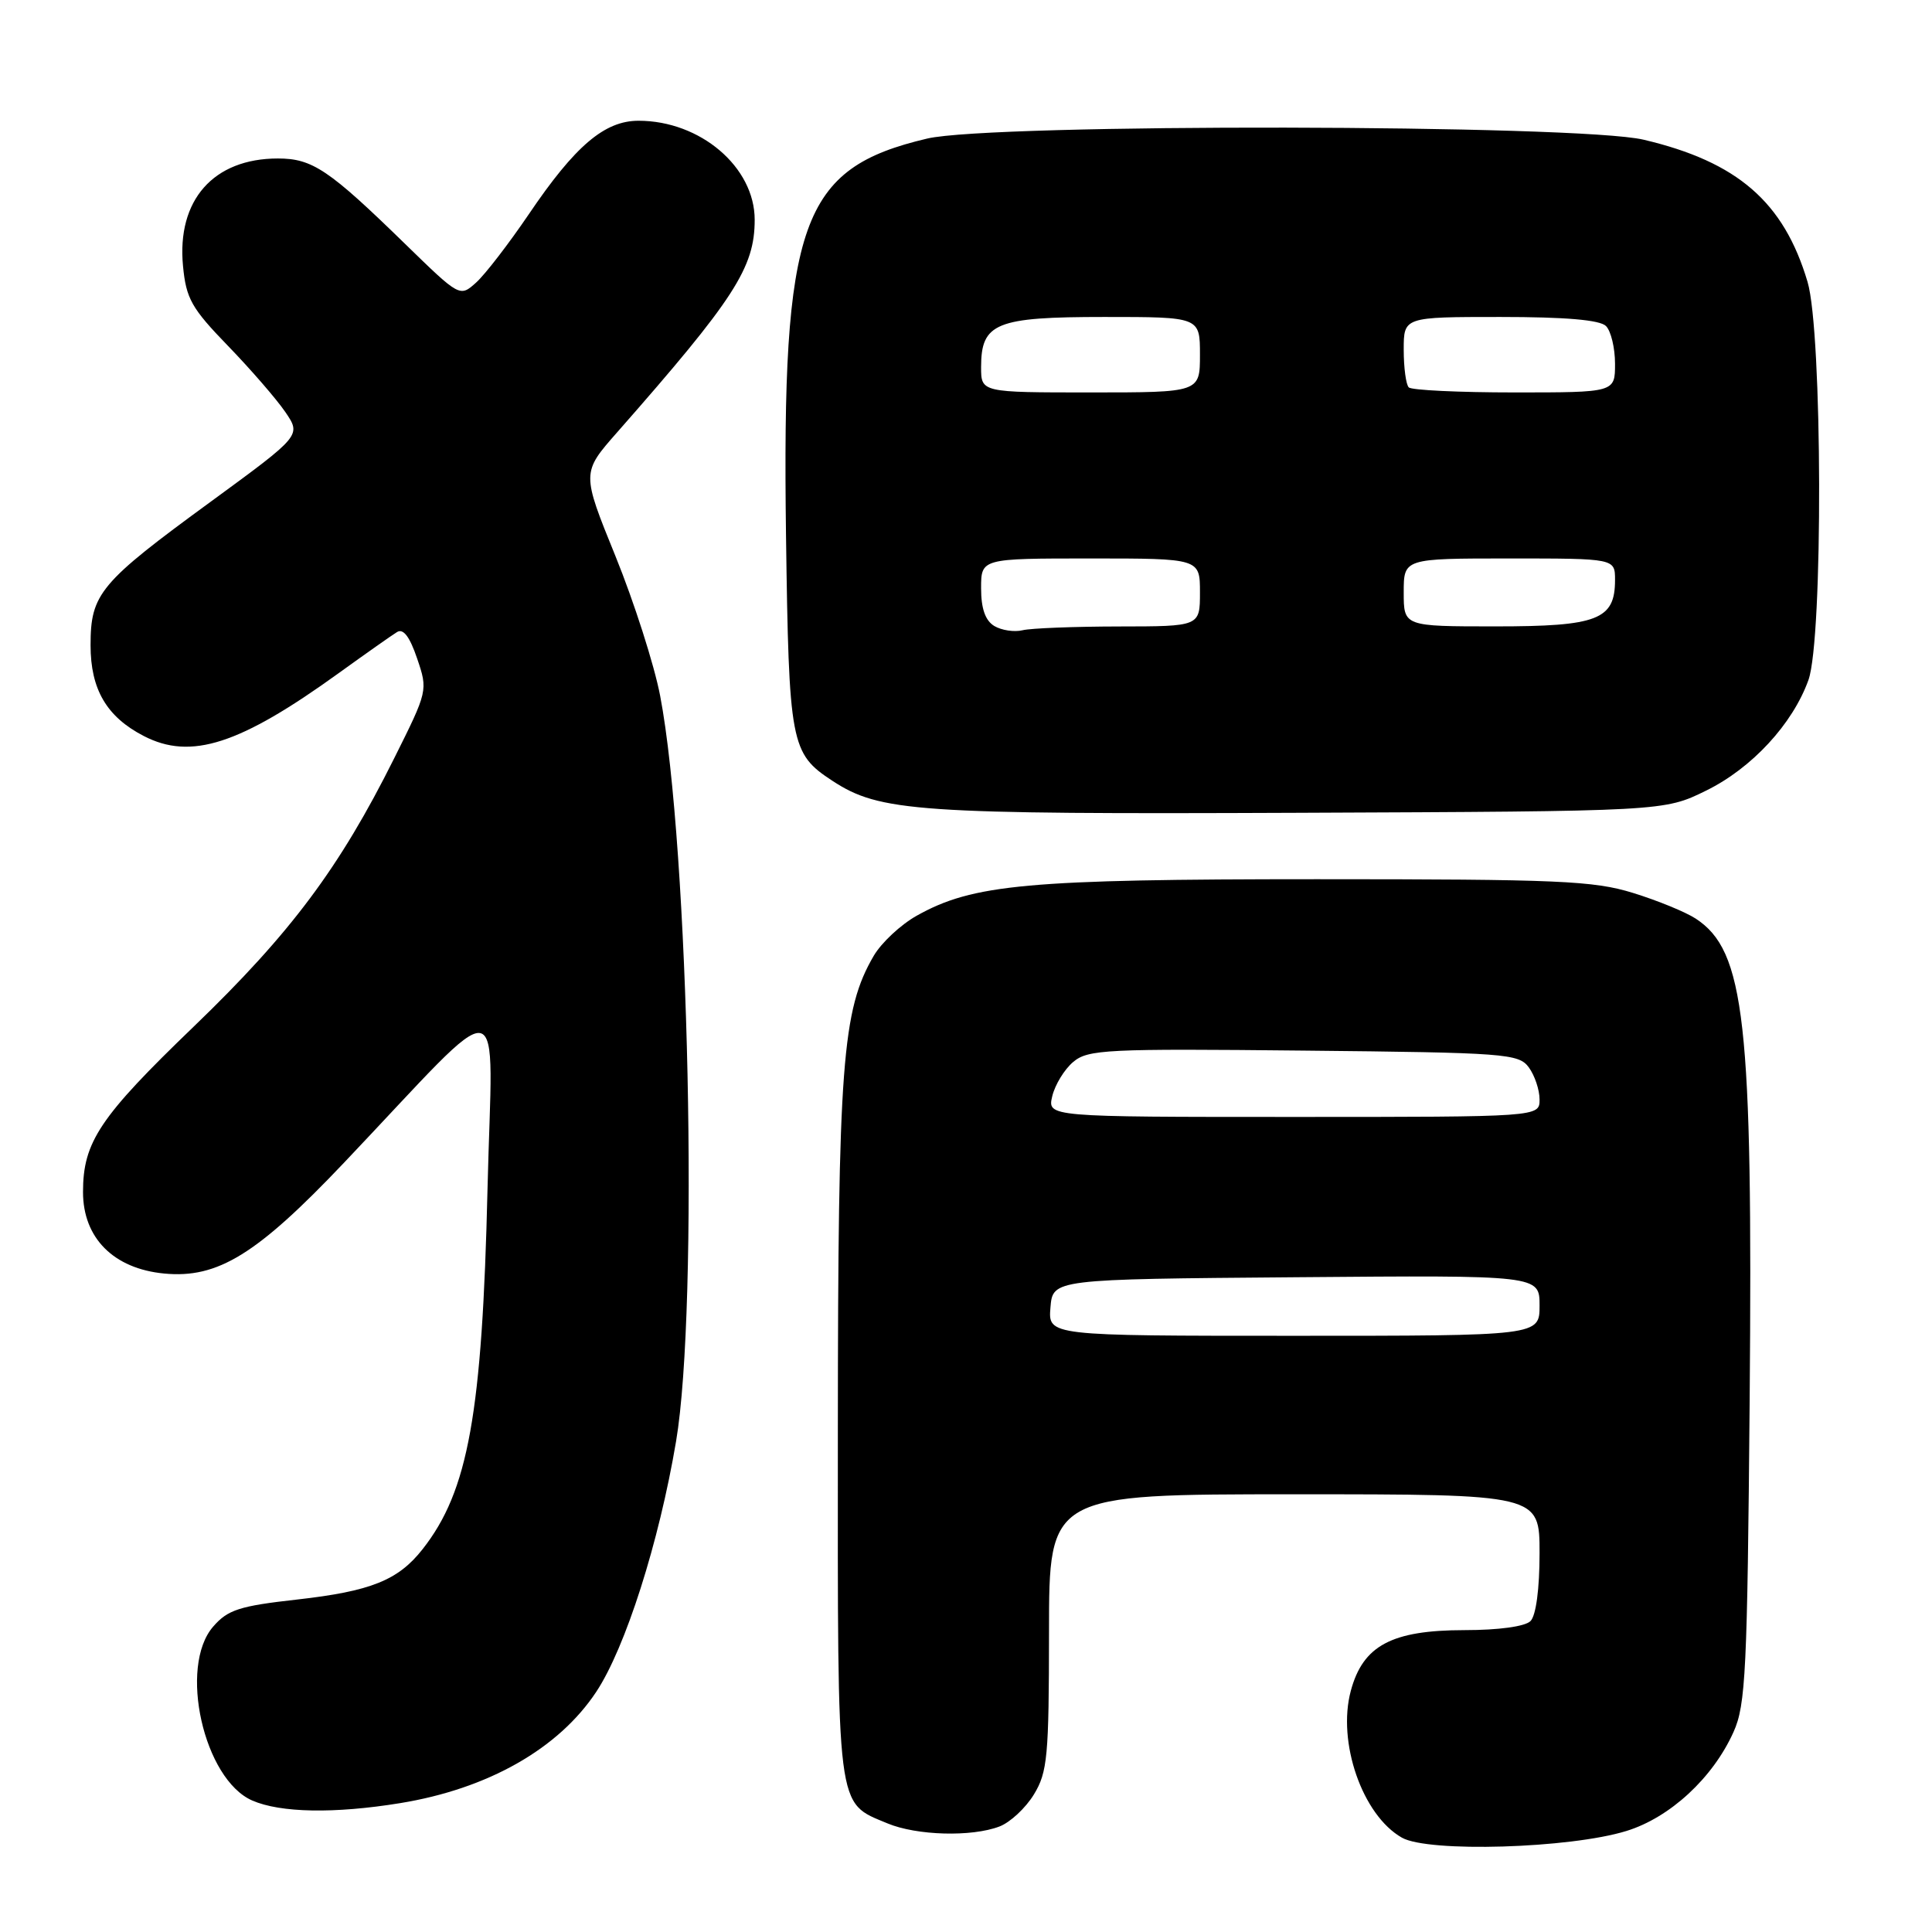 <?xml version="1.0" encoding="UTF-8" standalone="no"?>
<!DOCTYPE svg PUBLIC "-//W3C//DTD SVG 1.1//EN" "http://www.w3.org/Graphics/SVG/1.1/DTD/svg11.dtd" >
<svg xmlns="http://www.w3.org/2000/svg" xmlns:xlink="http://www.w3.org/1999/xlink" version="1.1" viewBox="0 0 256 256">
 <g >
 <path fill="currentColor"
d=" M 215.52 242.61 C 221.29 240.83 226.97 235.58 229.70 229.50 C 231.32 225.91 231.53 221.41 231.84 185.50 C 232.26 135.32 231.22 125.99 224.69 121.72 C 223.36 120.85 219.63 119.32 216.39 118.32 C 211.16 116.70 206.48 116.50 174.50 116.50 C 136.14 116.50 128.92 117.16 121.48 121.33 C 119.35 122.52 116.79 124.92 115.78 126.64 C 111.58 133.83 111.04 141.02 111.02 189.53 C 111.00 240.57 110.77 238.75 117.60 241.61 C 121.47 243.22 128.74 243.43 132.43 242.02 C 133.84 241.49 135.90 239.58 137.00 237.77 C 138.80 234.82 138.99 232.73 139.00 216.25 C 139.00 198.00 139.00 198.00 171.50 198.00 C 204.00 198.00 204.00 198.00 204.00 205.80 C 204.00 210.53 203.53 214.07 202.80 214.80 C 202.08 215.52 198.58 216.00 194.05 216.00 C 184.41 216.01 180.60 218.04 178.99 224.04 C 177.16 230.84 180.52 240.53 185.76 243.50 C 189.25 245.49 208.04 244.93 215.52 242.61 Z  M 52.99 238.93 C 64.63 237.04 74.01 231.73 79.01 224.17 C 82.87 218.34 87.32 204.40 89.58 191.00 C 92.61 173.08 91.31 112.25 87.47 92.18 C 86.69 88.11 84.03 79.80 81.56 73.71 C 77.06 62.64 77.06 62.64 81.78 57.28 C 97.33 39.60 100.00 35.47 100.00 29.12 C 100.00 22.14 92.80 16.00 84.61 16.00 C 80.10 16.00 76.20 19.32 70.06 28.40 C 67.41 32.30 64.28 36.37 63.09 37.44 C 60.93 39.38 60.93 39.38 53.71 32.35 C 43.58 22.47 41.39 21.00 36.82 21.00 C 28.28 21.00 23.41 26.52 24.25 35.25 C 24.66 39.57 25.38 40.85 30.21 45.83 C 33.23 48.95 36.65 52.90 37.81 54.60 C 39.92 57.70 39.92 57.70 27.96 66.45 C 13.20 77.23 12.00 78.67 12.00 85.50 C 12.00 91.34 14.13 94.98 19.04 97.52 C 25.30 100.76 31.76 98.67 44.94 89.15 C 48.49 86.59 51.94 84.16 52.61 83.75 C 53.44 83.24 54.29 84.36 55.27 87.25 C 56.71 91.48 56.69 91.55 52.23 100.48 C 44.99 115.00 38.52 123.65 25.70 136.00 C 13.20 148.03 11.00 151.32 11.00 157.95 C 11.00 164.04 15.05 168.11 21.76 168.75 C 28.84 169.43 34.04 166.23 45.58 154.07 C 67.66 130.81 65.24 130.37 64.60 157.50 C 63.90 187.34 62.05 197.58 56.00 205.27 C 52.76 209.40 49.13 210.85 39.34 211.95 C 31.74 212.80 30.18 213.30 28.25 215.53 C 23.63 220.83 26.99 235.78 33.43 238.58 C 37.17 240.21 44.31 240.34 52.99 238.93 Z  M 226.07 104.76 C 232.13 101.79 237.54 95.93 239.63 90.10 C 241.58 84.64 241.49 44.00 239.51 37.35 C 236.37 26.77 230.23 21.44 217.78 18.51 C 209.12 16.47 131.42 16.34 122.86 18.36 C 106.10 22.30 103.59 29.35 104.15 70.91 C 104.53 98.60 104.76 99.83 110.28 103.45 C 116.59 107.58 121.38 107.91 172.00 107.70 C 220.50 107.50 220.50 107.50 226.07 104.76 Z  M 139.19 173.25 C 139.50 169.50 139.50 169.50 171.75 169.24 C 204.00 168.97 204.00 168.97 204.00 172.99 C 204.00 177.00 204.00 177.00 171.44 177.00 C 138.88 177.00 138.88 177.00 139.19 173.25 Z  M 139.43 145.25 C 139.79 143.74 141.04 141.69 142.21 140.71 C 144.16 139.06 146.62 138.94 172.75 139.21 C 199.54 139.48 201.24 139.61 202.58 141.44 C 203.36 142.51 204.00 144.42 204.00 145.69 C 204.00 148.00 204.00 148.00 171.39 148.00 C 138.78 148.00 138.78 148.00 139.43 145.25 Z  M 131.75 82.95 C 130.56 82.23 130.00 80.65 130.00 77.95 C 130.00 74.00 130.00 74.00 144.50 74.00 C 159.00 74.00 159.00 74.00 159.00 78.50 C 159.00 83.00 159.00 83.00 148.25 83.01 C 142.34 83.02 136.60 83.24 135.50 83.51 C 134.40 83.78 132.71 83.52 131.75 82.95 Z  M 186.00 78.50 C 186.00 74.00 186.00 74.00 200.00 74.00 C 214.00 74.00 214.00 74.00 214.00 76.85 C 214.00 82.11 211.71 83.00 198.17 83.00 C 186.00 83.00 186.00 83.00 186.00 78.50 Z  M 130.00 48.65 C 130.00 42.79 131.95 42.00 146.33 42.00 C 159.00 42.00 159.00 42.00 159.00 47.00 C 159.00 52.00 159.00 52.00 144.50 52.00 C 130.00 52.00 130.00 52.00 130.00 48.65 Z  M 186.67 51.33 C 186.30 50.97 186.00 48.72 186.00 46.33 C 186.00 42.00 186.00 42.00 198.80 42.00 C 207.42 42.00 211.99 42.39 212.80 43.20 C 213.46 43.86 214.00 46.11 214.00 48.20 C 214.00 52.00 214.00 52.00 200.67 52.00 C 193.33 52.00 187.03 51.70 186.67 51.33 Z "/>
</g>
</svg>